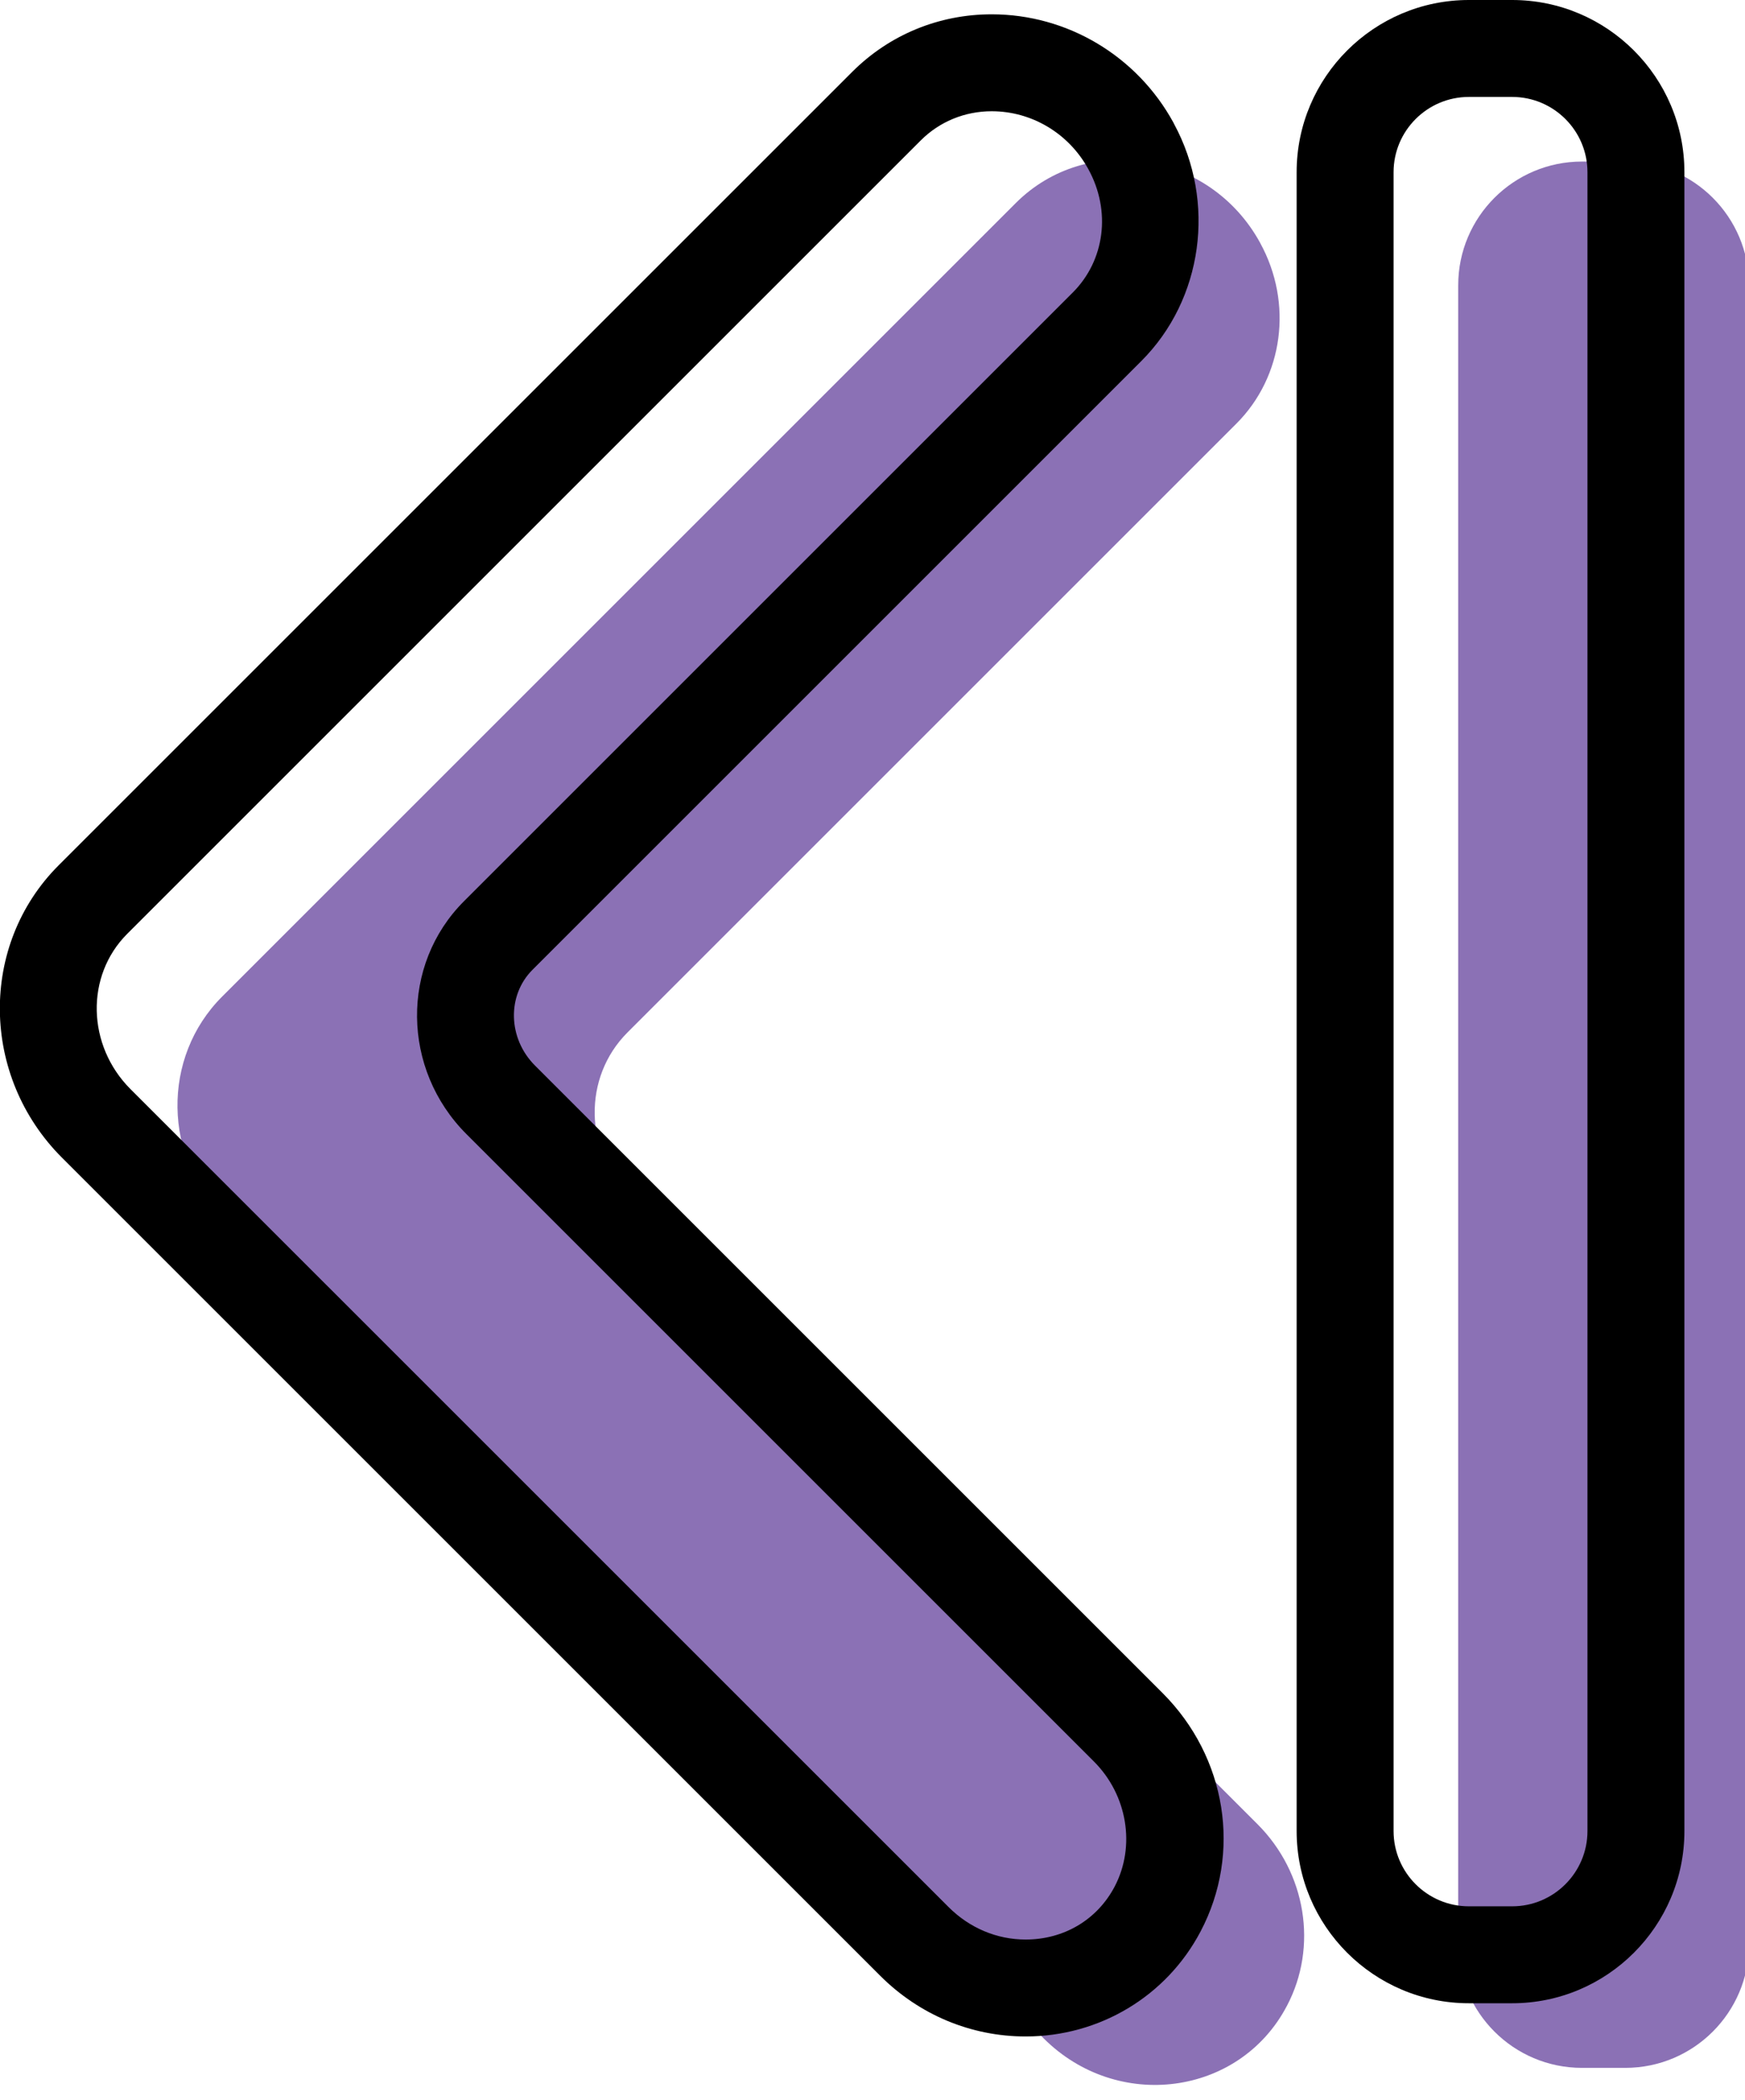 <svg xmlns="http://www.w3.org/2000/svg" xmlns:xlink="http://www.w3.org/1999/xlink" preserveAspectRatio="xMidYMid" width="54" height="65" viewBox="0 0 54 65">
  <defs>
    <style>

      .cls-3 {
        fill: #8b71b5;
      }

      .cls-5 {
        fill: #000000;
      }
    </style>
  </defs>
  <g id="group-37svg">
    <path d="M31.433,6.285 C31.433,6.285 6.874,30.844 6.874,30.844 C4.991,32.728 5.038,35.828 6.979,37.770 C6.979,37.770 32.295,63.085 32.295,63.085 C34.579,65.370 38.355,64.871 39.819,62.090 C39.819,62.090 39.825,62.080 39.825,62.080 C40.790,60.248 40.420,57.965 38.915,56.459 C38.915,56.459 19.495,37.040 19.495,37.040 C18.069,35.614 18.035,33.337 19.418,31.954 C19.418,31.954 38.258,13.114 38.258,13.114 C39.718,11.655 40.018,9.381 38.997,7.520 C38.997,7.520 38.992,7.509 38.992,7.509 C37.442,4.683 33.649,4.069 31.433,6.285 Z" id="path-1" class="cls-3" fill-rule="evenodd"/>
    <path d="M54.125,60.170 C54.125,62.285 52.410,64.000 50.295,64.000 C50.295,64.000 48.955,64.000 48.955,64.000 C46.840,64.000 45.125,62.285 45.125,60.170 C45.125,60.170 45.125,8.830 45.125,8.830 C45.125,6.715 46.840,5.000 48.955,5.000 C48.955,5.000 50.295,5.000 50.295,5.000 C52.410,5.000 54.125,6.715 54.125,8.830 C54.125,8.830 54.125,60.170 54.125,60.170 Z" id="path-2" class="cls-3" fill-rule="evenodd"/>
    <path d="M31.739,63.028 C31.739,63.028 31.739,63.028 31.739,63.028 C30.048,63.028 28.447,62.359 27.234,61.145 C27.234,61.145 1.919,35.831 1.919,35.831 C-0.604,33.308 -0.651,29.249 1.813,26.783 C1.813,26.783 26.372,2.225 26.372,2.225 C27.520,1.076 29.054,0.443 30.689,0.443 C33.023,0.443 35.177,1.725 36.308,3.787 C36.316,3.804 36.325,3.820 36.333,3.837 C37.640,6.257 37.225,9.269 35.318,11.175 C35.318,11.175 16.478,30.015 16.478,30.015 C15.683,30.811 15.717,32.141 16.556,32.979 C16.556,32.979 35.976,52.399 35.976,52.399 C37.959,54.383 38.433,57.349 37.152,59.779 C36.095,61.787 34.022,63.028 31.739,63.028 ZM30.689,3.443 C29.855,3.443 29.075,3.764 28.493,4.346 C28.493,4.346 3.935,28.904 3.935,28.904 C2.640,30.200 2.686,32.356 4.040,33.710 C4.040,33.710 29.355,59.024 29.355,59.024 C30.003,59.672 30.850,60.028 31.739,60.028 C31.739,60.028 31.739,60.028 31.739,60.028 C32.924,60.028 33.952,59.416 34.492,58.392 C35.151,57.141 34.887,55.553 33.854,54.520 C33.854,54.520 14.435,35.101 14.435,35.101 C12.426,33.093 12.392,29.859 14.357,27.894 C14.357,27.894 33.197,9.054 33.197,9.054 C34.192,8.059 34.388,6.526 33.682,5.241 C33.675,5.228 33.667,5.214 33.660,5.200 C33.052,4.115 31.917,3.443 30.689,3.443 Z" id="path-3" class="cls-5" fill-rule="evenodd"/>
    <path d="M46.795,62.000 C46.795,62.000 45.455,62.000 45.455,62.000 C42.516,62.000 40.125,59.609 40.125,56.670 C40.125,56.670 40.125,5.330 40.125,5.330 C40.125,2.391 42.516,-0.000 45.455,-0.000 C45.455,-0.000 46.795,-0.000 46.795,-0.000 C49.734,-0.000 52.125,2.391 52.125,5.330 C52.125,5.330 52.125,56.670 52.125,56.670 C52.125,59.609 49.734,62.000 46.795,62.000 ZM45.455,3.000 C44.170,3.000 43.125,4.045 43.125,5.330 C43.125,5.330 43.125,56.670 43.125,56.670 C43.125,57.955 44.170,59.000 45.455,59.000 C45.455,59.000 46.795,59.000 46.795,59.000 C48.080,59.000 49.125,57.955 49.125,56.670 C49.125,56.670 49.125,5.330 49.125,5.330 C49.125,4.045 48.080,3.000 46.795,3.000 C46.795,3.000 45.455,3.000 45.455,3.000 Z" id="path-4" class="cls-5" fill-rule="evenodd"/>
  </g>
</svg>
